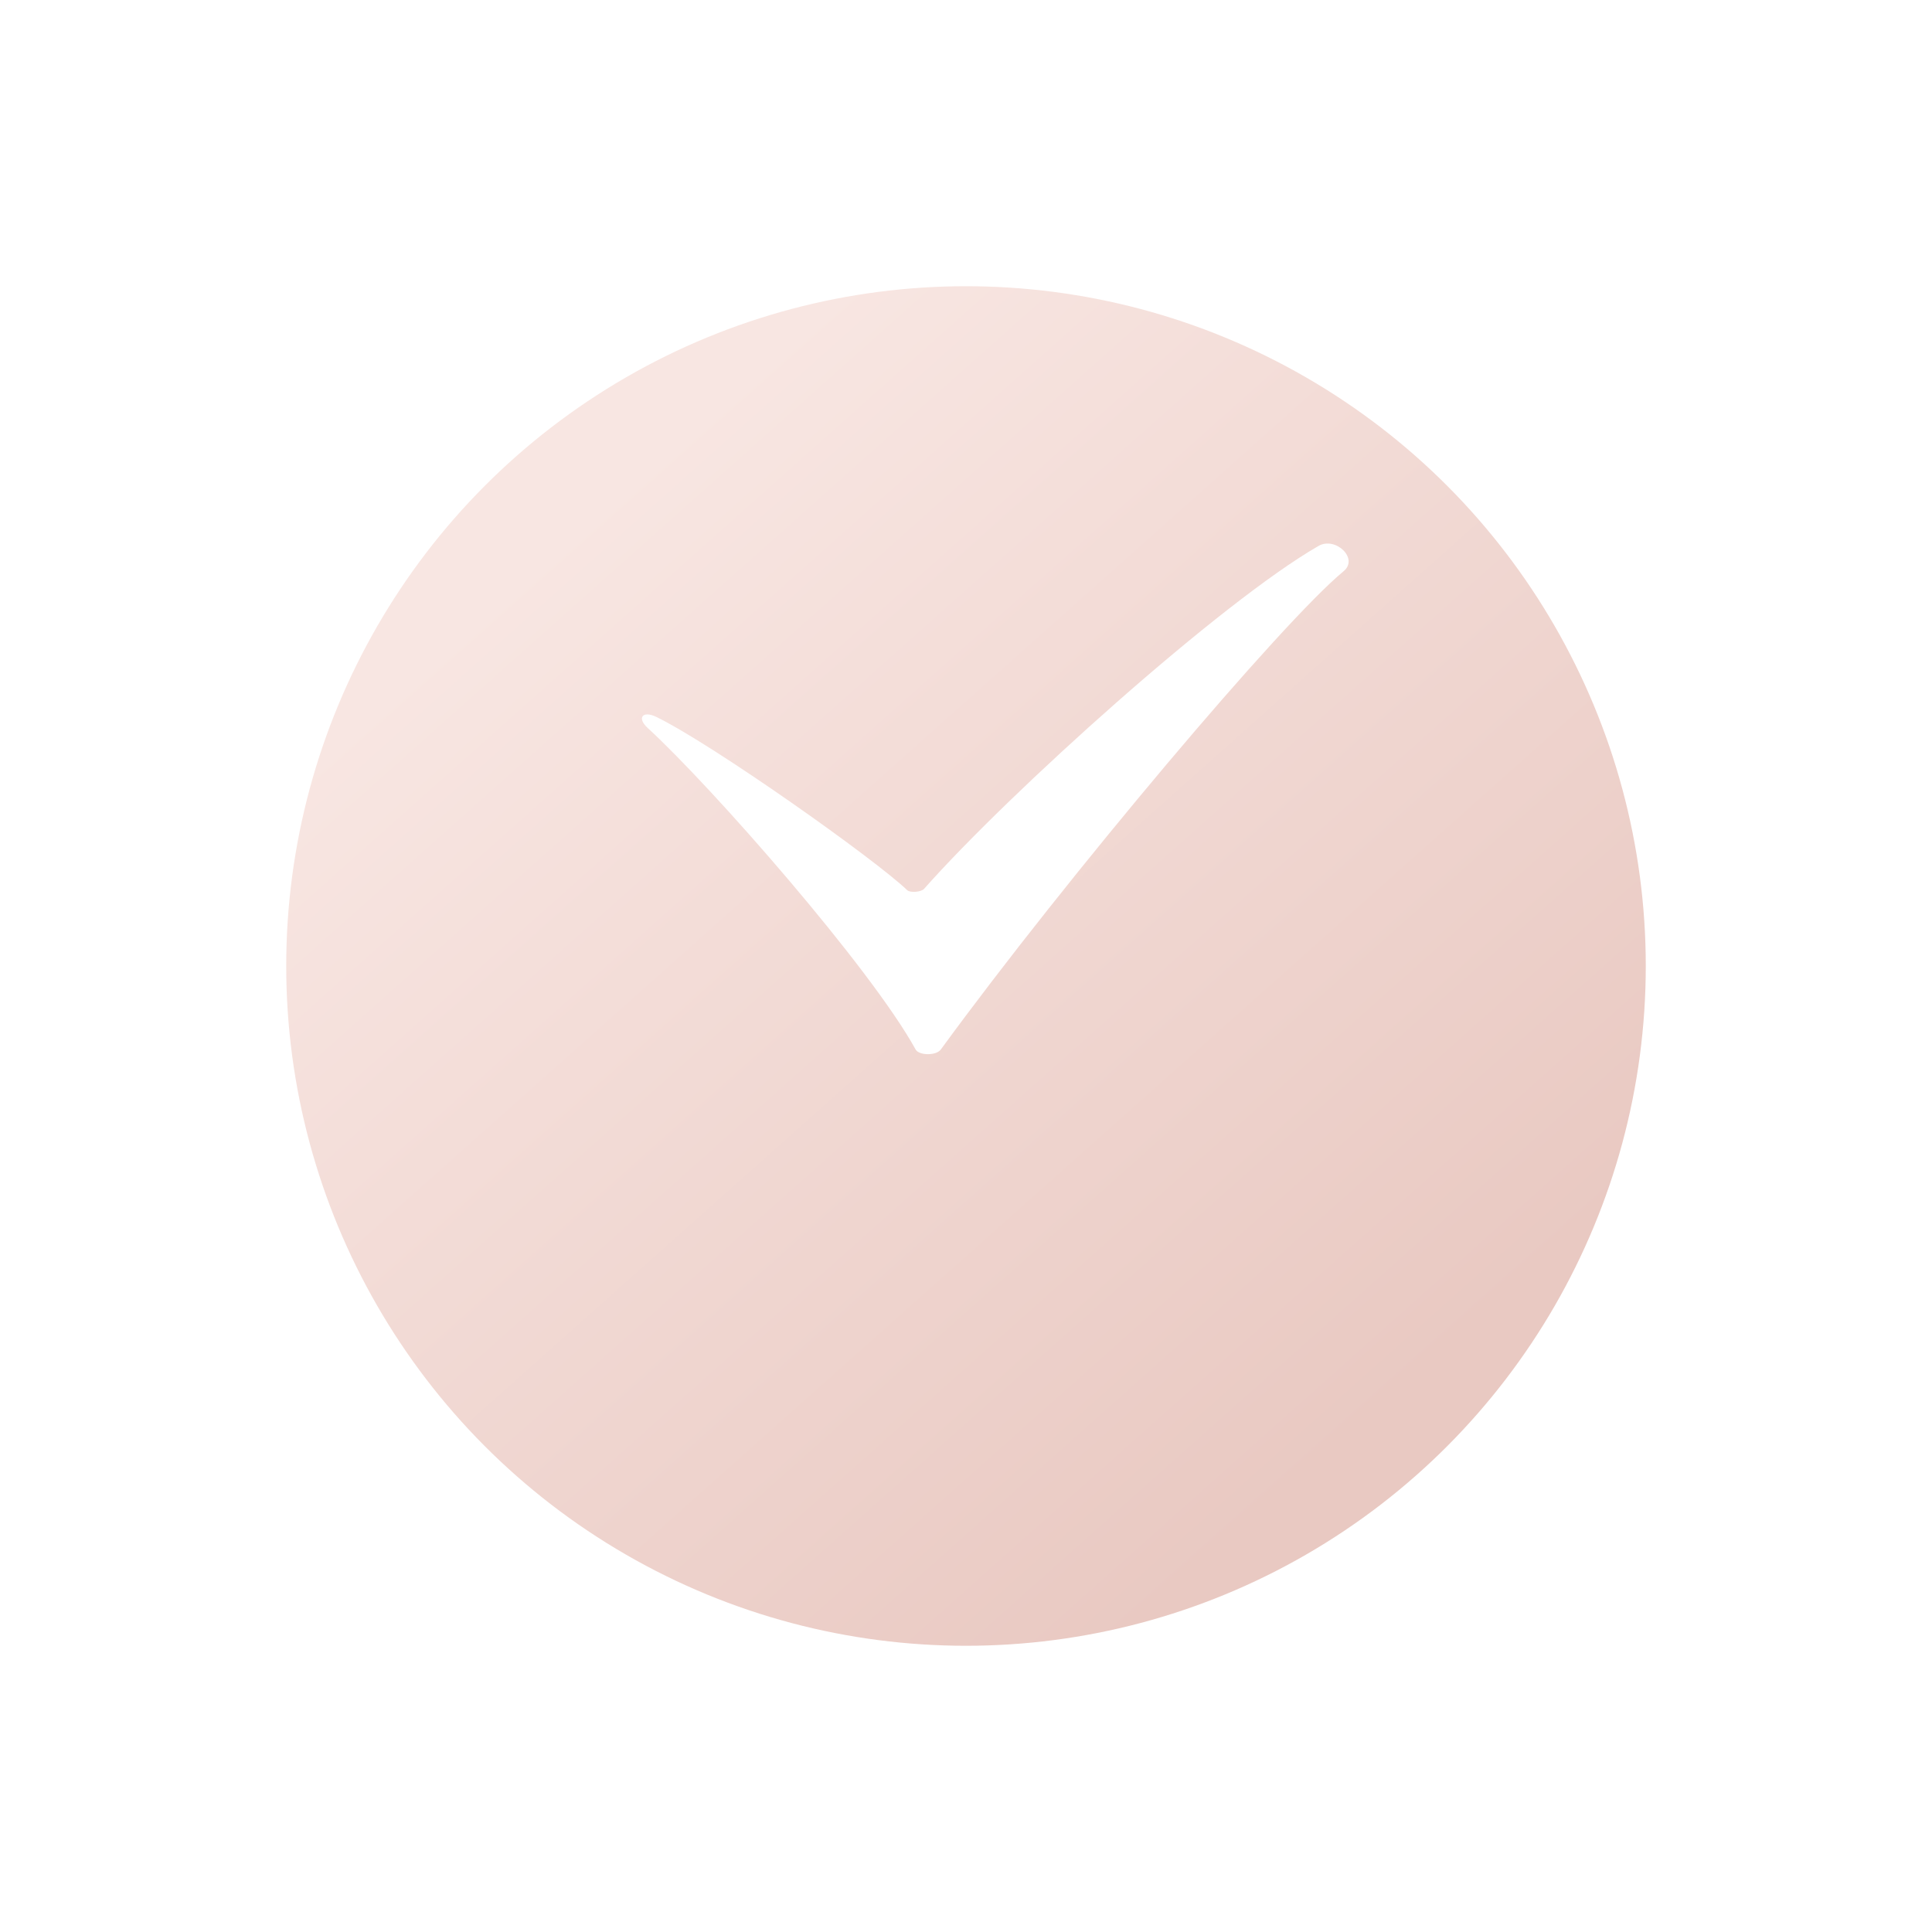 <svg width="27" height="27" viewBox="0 0 27 27" fill="none" xmlns="http://www.w3.org/2000/svg">
<g filter="url(#filter0_d_0_1682)">
<circle cx="13.5" cy="11.5" r="9.5" fill="url(#paint0_linear_0_1682)"/>
</g>
<path fill-rule="evenodd" clip-rule="evenodd" d="M9.05 10.172C9.957 11.005 12.171 13.531 12.796 14.667C12.843 14.752 13.083 14.756 13.148 14.667C14.918 12.243 17.912 8.696 18.778 7.982C18.992 7.805 18.663 7.493 18.426 7.63C17.069 8.41 14.116 11.065 12.913 12.423C12.874 12.467 12.719 12.479 12.679 12.441C12.231 12.01 9.97 10.408 9.17 10.018C8.981 9.927 8.898 10.032 9.05 10.172Z" fill="white"/>
<defs>
<filter id="filter0_d_0_1682" x="0" y="0" width="27" height="27" filterUnits="userSpaceOnUse" color-interpolation-filters="sRGB">
<feFlood flood-opacity="0" result="BackgroundImageFix"/>
<feColorMatrix in="SourceAlpha" type="matrix" values="0 0 0 0 0 0 0 0 0 0 0 0 0 0 0 0 0 0 127 0" result="hardAlpha"/>
<feOffset dy="2"/>
<feGaussianBlur stdDeviation="2"/>
<feColorMatrix type="matrix" values="0 0 0 0 0.941 0 0 0 0 0.847 0 0 0 0 0.827 0 0 0 1 0"/>
<feBlend mode="normal" in2="BackgroundImageFix" result="effect1_dropShadow_0_1682"/>
<feBlend mode="normal" in="SourceGraphic" in2="effect1_dropShadow_0_1682" result="shape"/>
</filter>
<linearGradient id="paint0_linear_0_1682" x1="2.098" y1="10.581" x2="13.286" y2="23.133" gradientUnits="userSpaceOnUse">
<stop stop-color="#F8E6E2"/>
<stop offset="1" stop-color="#E9C9C2"/>
</linearGradient>
</defs>
</svg>
